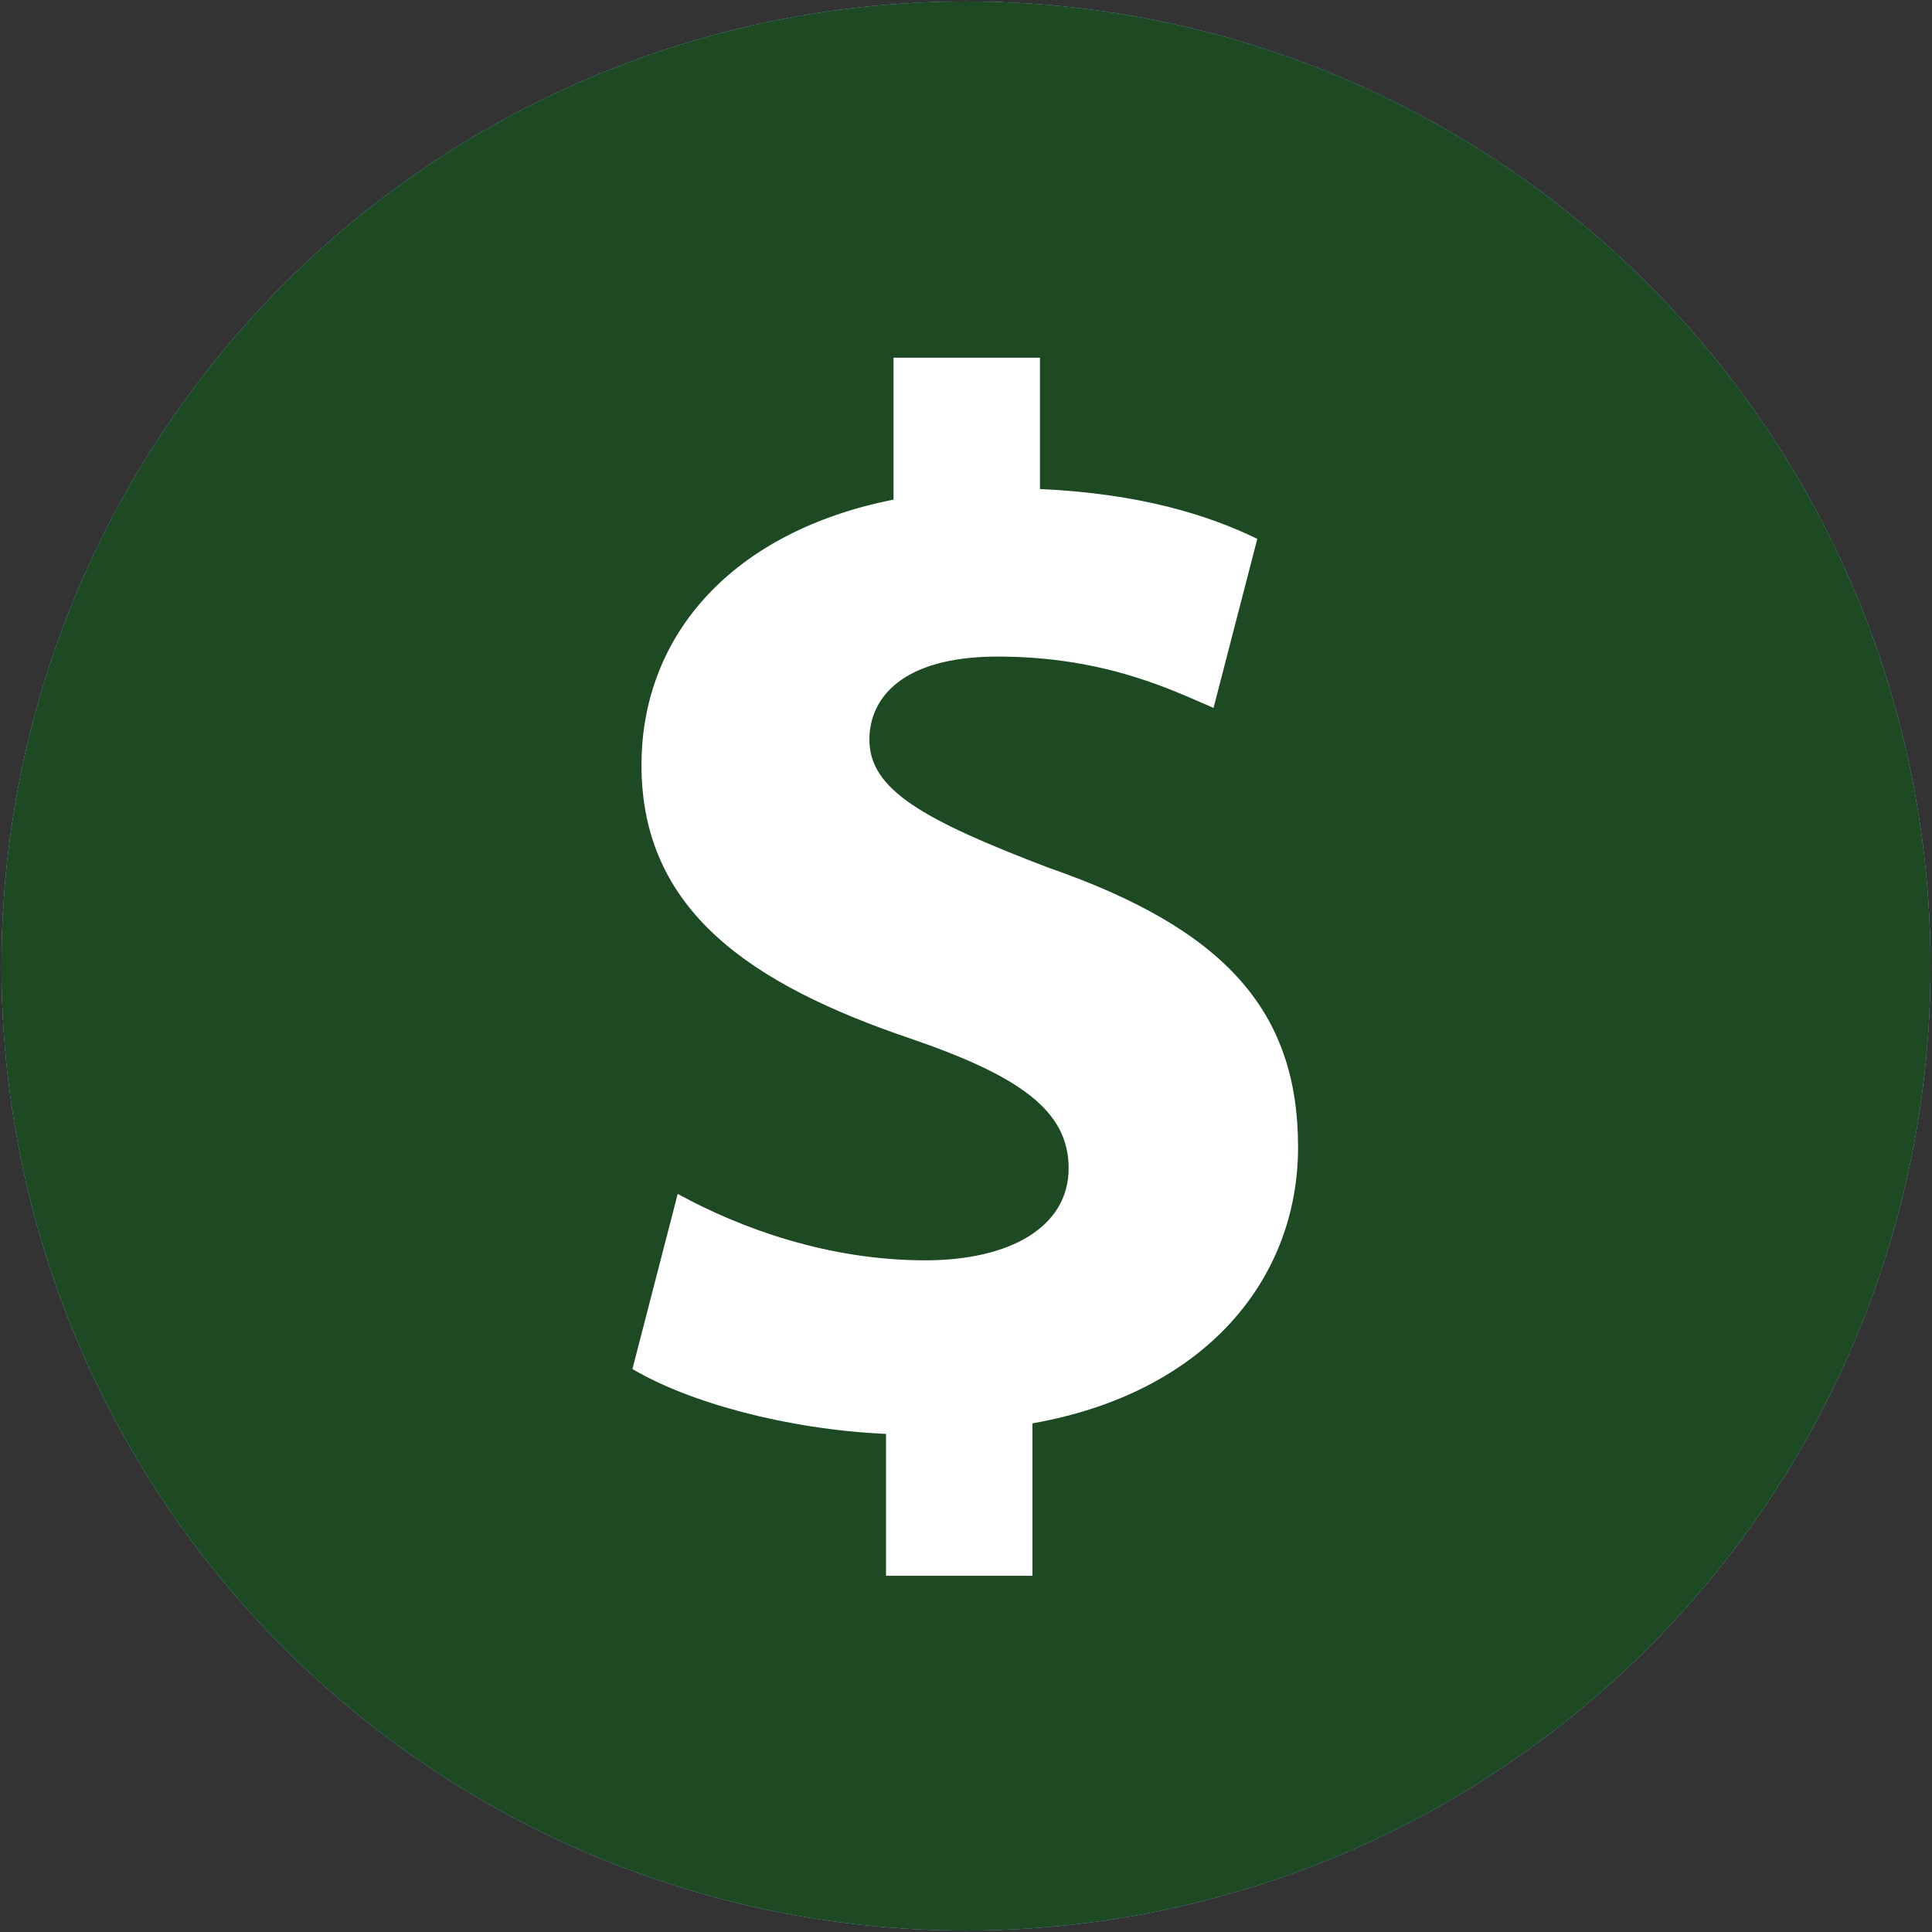 <?xml version="1.0" encoding="utf-8"?>
<!-- Generator: Adobe Illustrator 18.1.1, SVG Export Plug-In . SVG Version: 6.00 Build 0)  -->
<!DOCTYPE svg PUBLIC "-//W3C//DTD SVG 1.1//EN" "http://www.w3.org/Graphics/SVG/1.1/DTD/svg11.dtd">
<svg version="1.1" id="Layer_1" xmlns:x="http://ns.adobe.com/Extensibility/1.0/" xmlns:i="http://ns.adobe.com/AdobeIllustrator/10.0/" xmlns:graph="http://ns.adobe.com/Graphs/1.0/"
	 xmlns="http://www.w3.org/2000/svg" xmlns:xlink="http://www.w3.org/1999/xlink" x="0px" y="0px" viewBox="0 0 128 128"
	 enable-background="new 0 0 128 128" xml:space="preserve">
<rect x="0" y="0" width="128" height="128" fill="#333333" stroke="none"/>
<g>
	<circle fill="#5BB247" cx="64" cy="64" r="63.9"/>
	<g>
		<path fill="#FFFFFF" d="M64,51.2c16.7-14.8,0.1-31.7,0-31.8C63.9,19.4,47.3,36.4,64,51.2z"/>
		<path fill="#FFFFFF" d="M62.9,59.9c-6-21.5-28.5-14-28.6-13.9C34.3,46.1,42.3,68.4,62.9,59.9z"/>
		<path fill="#FFFFFF" d="M65,77.7c20.6,8.5,28.6-13.8,28.6-13.9C93.5,63.7,71.1,56.2,65,77.7z"/>
		<path fill="#FFFFFF" d="M34.3,63.8c0,0.1,8,22.4,28.6,13.9C56.9,56.2,34.4,63.7,34.3,63.8z"/>
		<path fill="#FFFFFF" d="M65,59.9C85.6,68.4,93.6,46.1,93.7,46C93.5,46,71.1,38.4,65,59.9z"/>
		<path fill="#FFFFFF" d="M64,81.9c-1.1,0-2,0.9-2,2v22.8c0,1.1,0.9,2,2,2c1.1,0,2-0.9,2-2V83.9C66,82.8,65.1,81.9,64,81.9z"/>
	</g>
</g>
<g>
	<circle fill="#1C5477" cx="64" cy="64" r="63.9"/>
	<path fill="#FFFFFF" d="M86.8,32.8H41.1c-5.9,0-10.8,4.9-10.8,10.9V70c0,6,4.8,10.9,10.8,10.9h8.4l0.1,14.3l19.7-14.3h17.5
		c5.9,0,10.8-4.9,10.8-10.9V43.7C97.6,37.7,92.8,32.8,86.8,32.8z M88,66.6H54.4v-4.8H88V66.6z M88,56.9H54.3v-4.8H88V56.9z"/>
</g>
<g>
	<circle fill="#2B78BE" cx="64" cy="64" r="63.9"/>
	<path fill="#FFFFFF" d="M84.9,67.8C76.9,49.1,65,29,65,29C48.5,46.5,42.5,64.6,41.7,69.5C38.1,97.5,63,98.9,63,98.9s1.7,0.2,3.7,0
		C91.6,94.7,86.9,73.4,84.9,67.8z M57.4,66.6c-0.7-0.1-1.3-0.2-1.3-0.2s-8.3-1.8-5.5-11c0.6-1.6,3.6-7.4,10-12.3
		c0,0,2.9,7.4,4.6,14.1C65.6,59.2,66,66.6,57.4,66.6z"/>
</g>
<g>
	<circle fill="#CB2027" cx="64" cy="64" r="63.9"/>
	<g>
		<rect x="34.6" y="55.2" fill="#FFFFFF" width="58.7" height="17.7"/>
		<rect x="55.1" y="34.6" fill="#FFFFFF" width="17.7" height="58.7"/>
	</g>
</g>
<g>
	<circle fill="#2CAFBC" cx="64" cy="64" r="63.9"/>
	<path fill="#FFFFFF" d="M32.8,75.8l-1.6,11.2l-1.6,11.2l11.2-1.6L52,94.9l-9.6-9.6L32.8,75.8z M55.1,85.3l-3.2-3.2l28.7-28.7
		L74.3,47L45.5,75.7l-3.2-3.2l28.7-28.7l-3.2-3.2L36,72.5l19.1,19.1L87,59.8l-3.2-3.2L55.1,85.3z M96.9,44L84.2,31.3
		c-1.8-1.8-4.6-1.8-6.2-0.1c-0.1,0.1-0.2,0.3-0.3,0.5l-0.1-0.1l-6.1,6.1l19.1,19.1l6.1-6.1l-0.1-0.1c0.2-0.1,0.3-0.2,0.5-0.3
		C98.7,48.6,98.7,45.8,96.9,44z"/>
</g>
<g>
	<circle fill="#1D4923" cx="64" cy="64" r="63.9"/>
	<g>
		<path fill="#FFFFFF" d="M58.7,104.4V95c-6.6-0.3-13.1-2.1-16.8-4.3l3-11.6c4.2,2.3,10,4.4,16.4,4.4c5.6,0,9.5-2.2,9.5-6.1
			c0-3.8-3.2-6.1-10.5-8.6c-10.6-3.6-17.8-8.5-17.8-18.1c0-8.7,6.1-15.5,16.7-17.6v-9.4h9.7v8.7c6.6,0.3,11.1,1.7,14.4,3.3
			l-2.9,11.2c-2.6-1.1-7.1-3.4-14.3-3.4c-6.4,0-8.5,2.8-8.5,5.5c0,3.3,3.5,5.3,11.9,8.5C81.3,61.6,86,67.1,86,76
			c0,8.8-6.2,16.3-17.6,18.3v10.1H58.7z"/>
	</g>
</g>
</svg>

